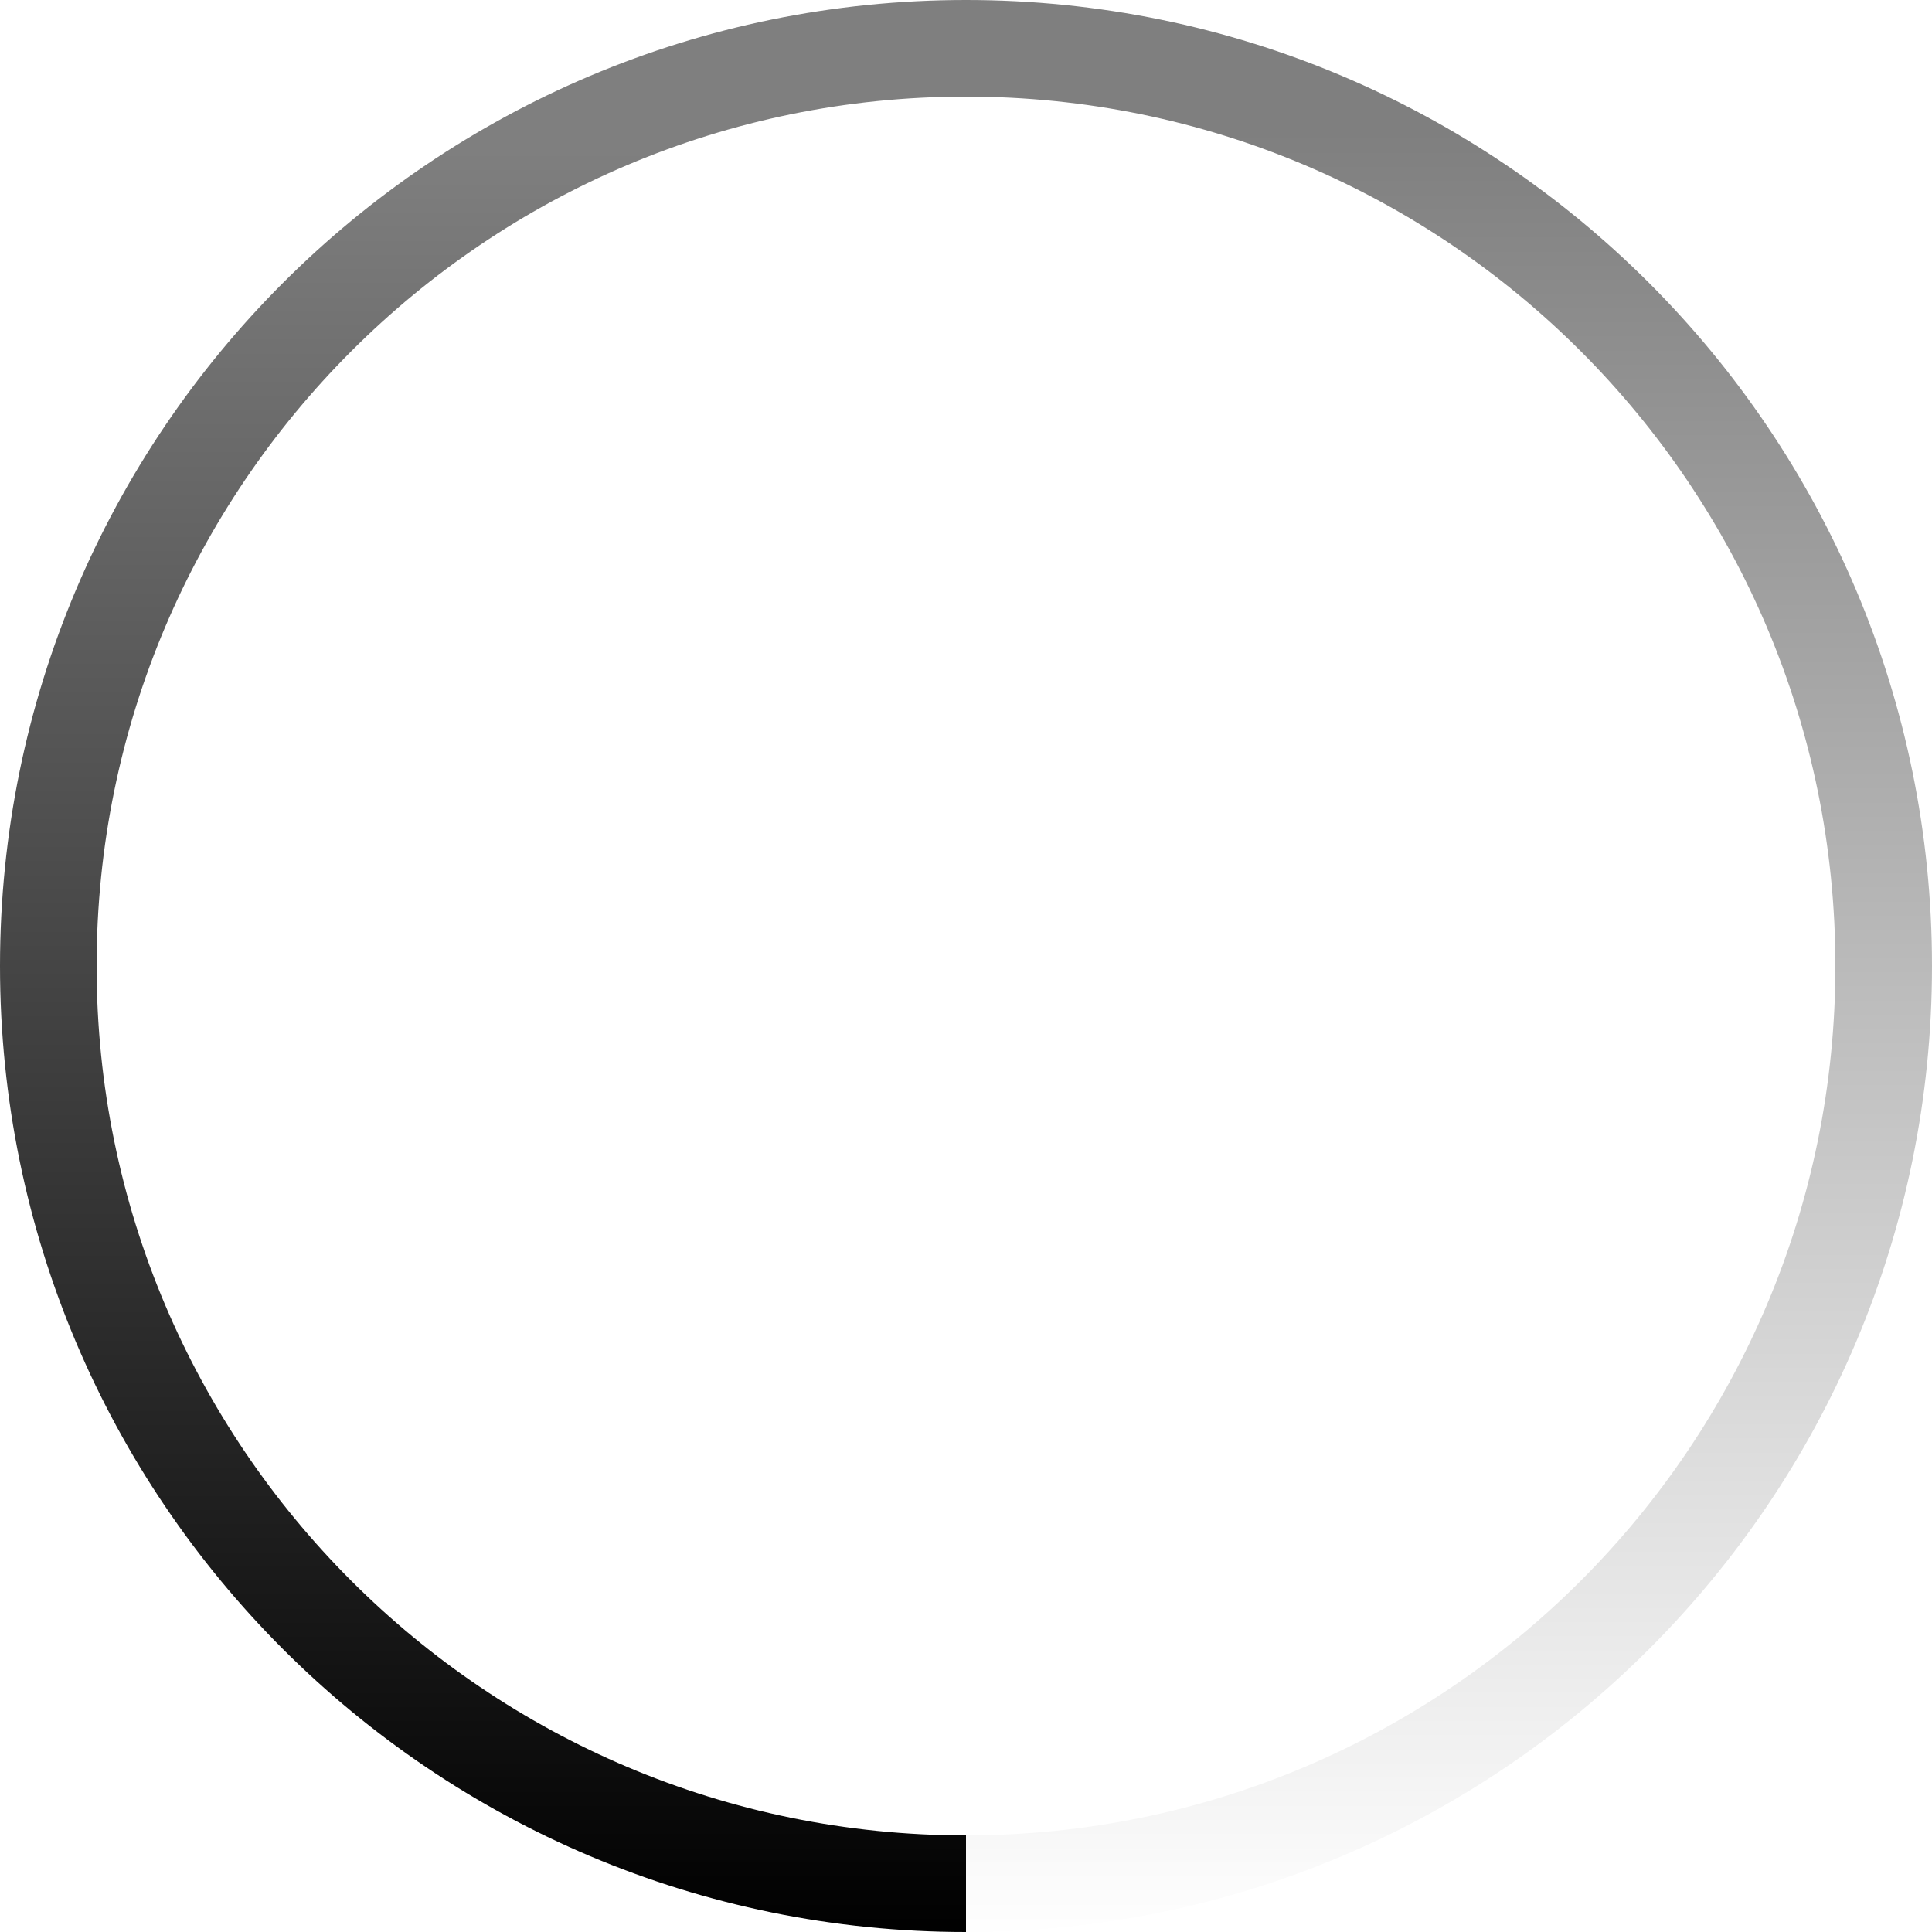 <?xml version="1.0" encoding="UTF-8" standalone="no"?>
<svg class="loader" width="40px" height="40px" viewBox="0 0 40 40" version="1.1" xmlns="http://www.w3.org/2000/svg" xmlns:xlink="http://www.w3.org/1999/xlink">
    <defs>
        <linearGradient x1="50%" y1="7.523%" x2="50%" y2="100%" id="linearGradient-1">
            <stop stop-color="currentColor" stop-opacity="0.5" offset="0%"></stop>
            <stop stop-color="currentColor" stop-opacity="0" offset="100%"></stop>
        </linearGradient>
        <linearGradient x1="50%" y1="7.702%" x2="50%" y2="100%" id="linearGradient-2">
            <stop stop-color="currentColor" stop-opacity="0.5" offset="0%"></stop>
            <stop stop-color="currentColor" offset="100%"></stop>
        </linearGradient>
    </defs>
    <g id="Page-1" stroke="none" stroke-width="1" fill="none" fill-rule="evenodd">
        <g>
            <path d="M20,0 C31.046,0 40,8.954 40,20 C40,31.046 31.046,40 20,40 L20,38 C29.941,38 38,29.941 38,20 C38,10.059 29.941,2 20,2 L20,0 Z" id="Oval-1" fill="url(#linearGradient-1)"></path>
            <path d="M20,0 C8.954,0 0,8.954 0,20 C0,31.046 8.954,40 20,40 L20,38 C10.059,38 2,29.941 2,20 C2,10.059 10.059,2 20,2 L20,0 Z" id="Oval-1-Copy" fill="url(#linearGradient-2)"></path>
        </g>
    </g>
</svg>